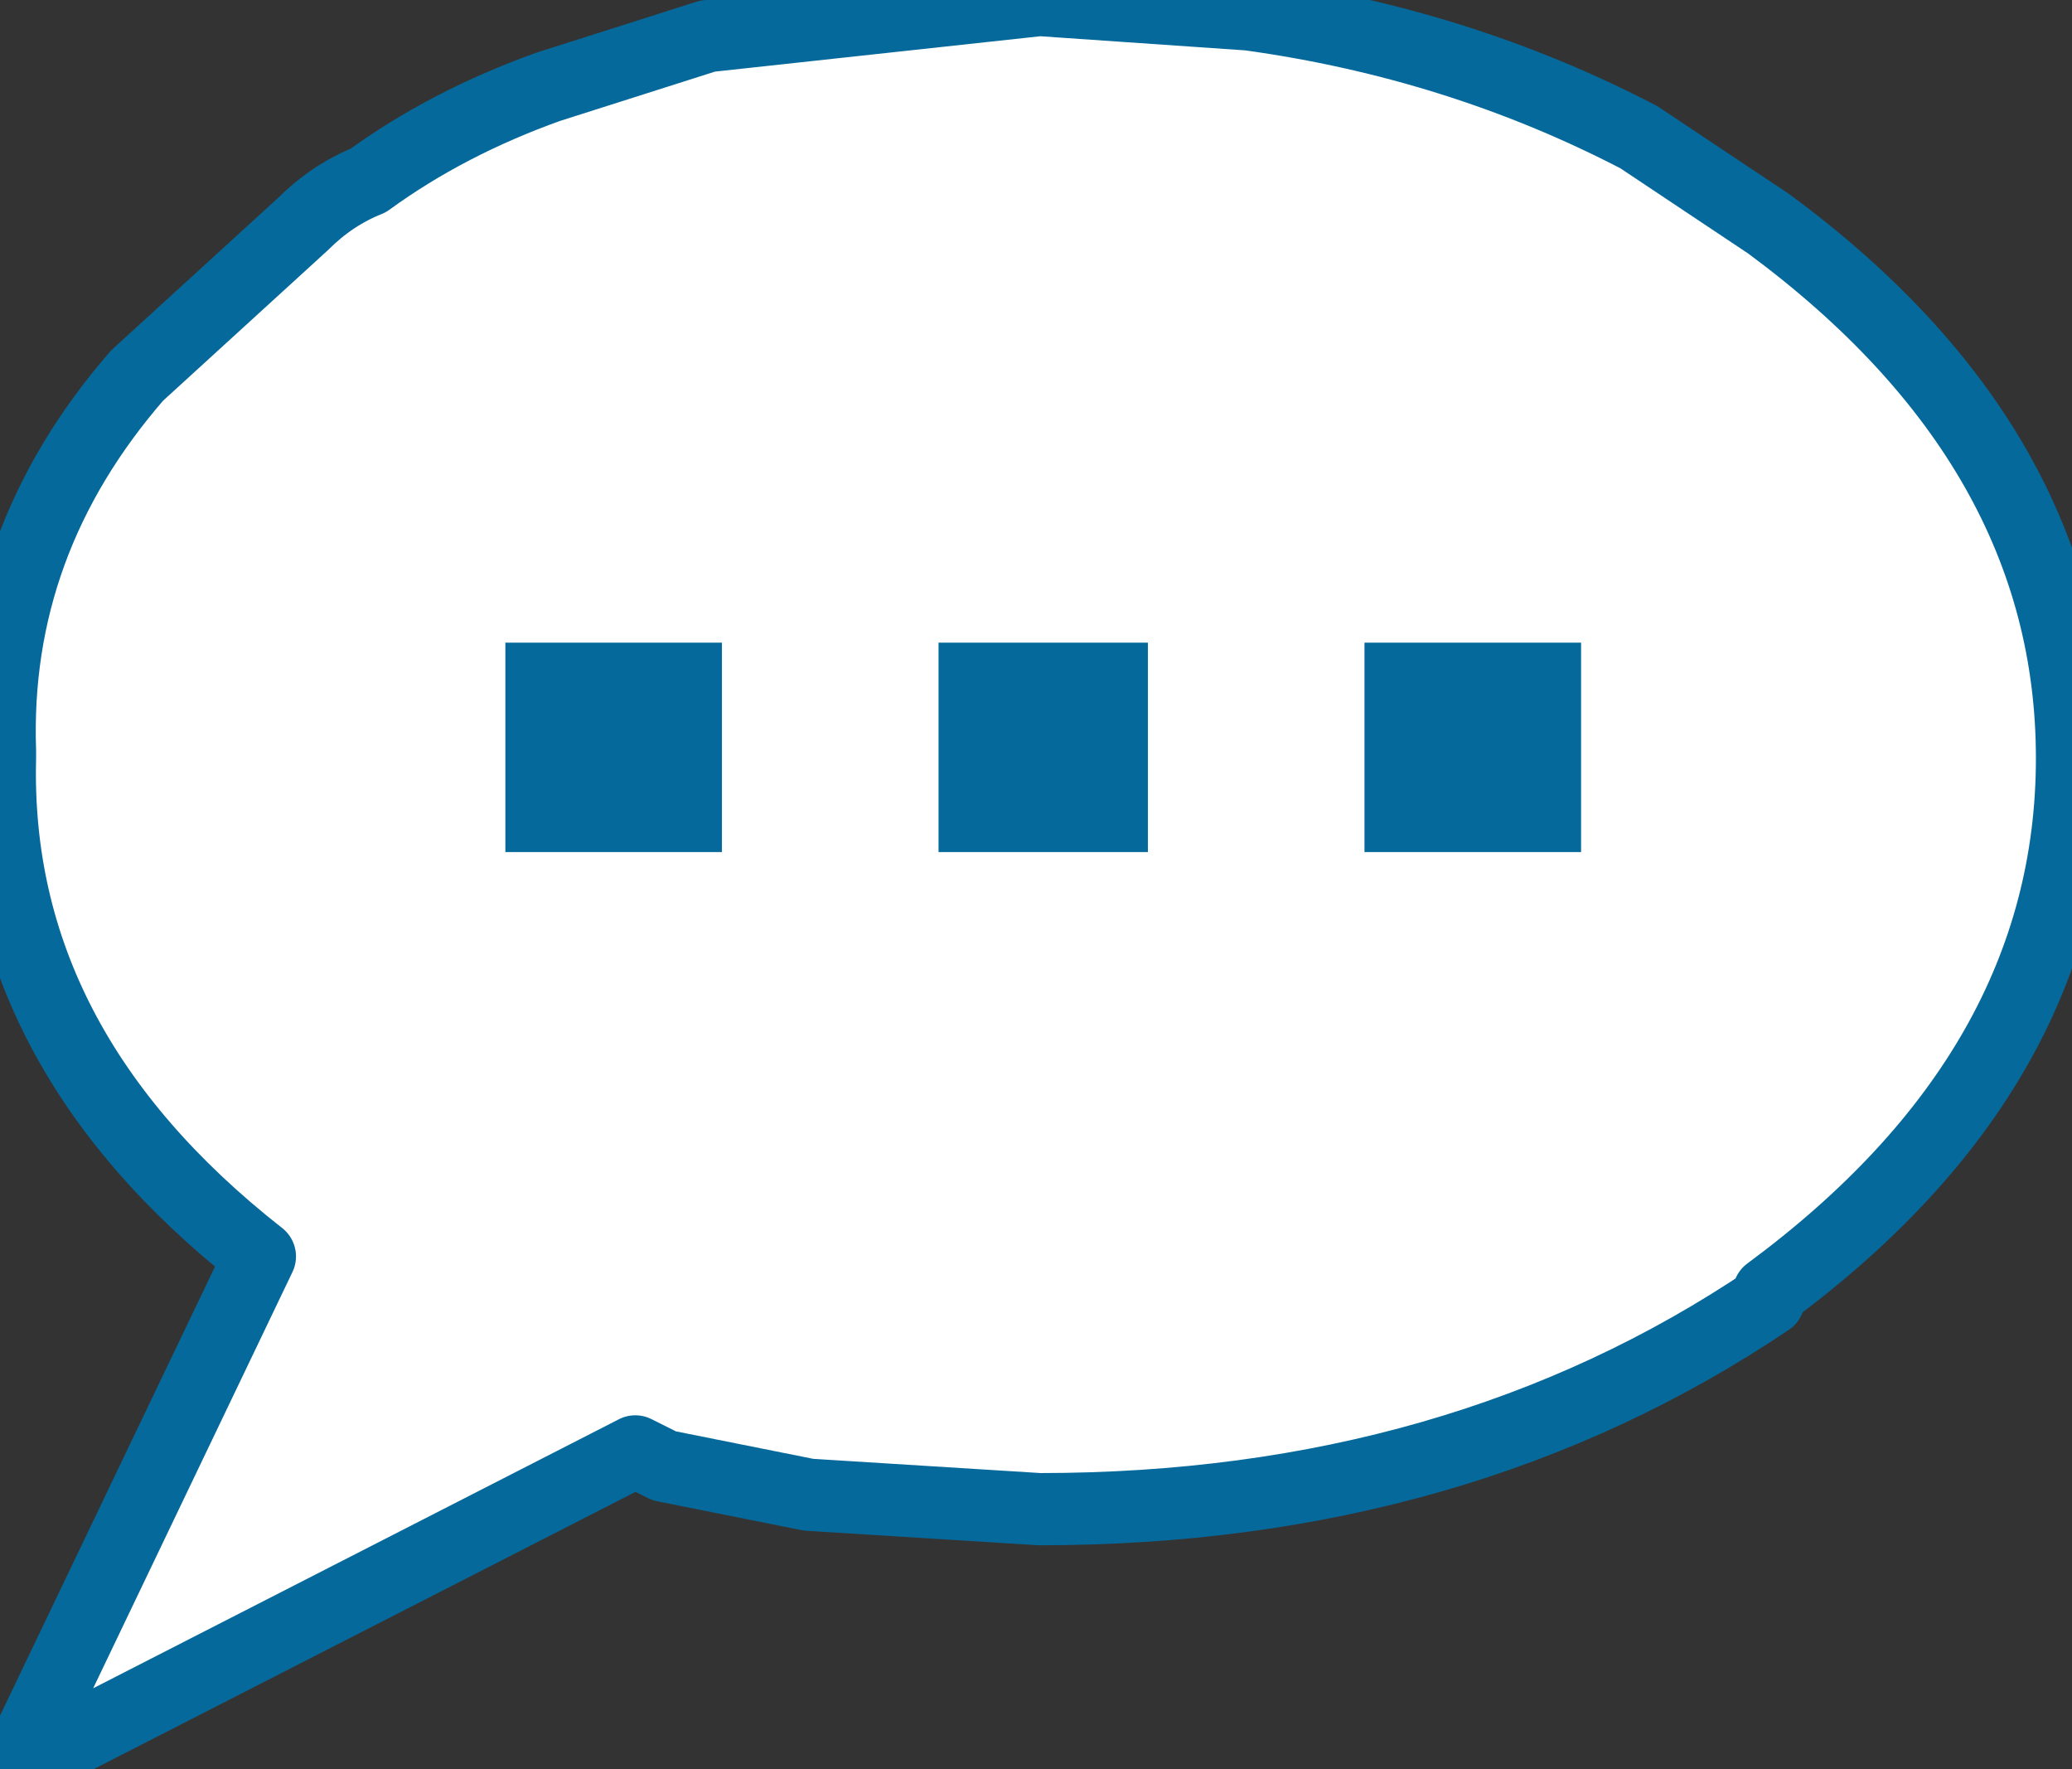 <svg height="12.25" width="14.35" xmlns="http://www.w3.org/2000/svg"><rect width="100%" height="100%" fill="#333333" stroke="none"/><path d="M12.25 1.55q2.1 1.55 2.1 3.7 0 2.15-2.1 3.7V9q-2.15 1.45-5.05 1.45l-1.6-.1-1-.2-.2-.1-4.3 2.2L1.8 8.7Q-.05 7.25 0 5.25V5.2q-.05-1.45.95-2.6L2.1 1.55q.2-.2.45-.3Q3.1.85 3.8.6L4.9.25 7.2 0l1.45.1q1.45.2 2.7.85l.9.6" fill="#fff" fill-rule="evenodd"/><path d="m12.25 1.55-.9-.6Q10.1.3 8.65.1L7.2 0 4.9.25 3.8.6q-.7.25-1.25.65-.25.1-.45.3L.95 2.6q-1 1.15-.95 2.6v.05q-.05 2 1.8 3.45L.1 12.25l4.3-2.2.2.1 1 .2 1.6.1q2.9 0 5.05-1.45v-.05q2.1-1.55 2.1-3.7 0-2.15-2.1-3.7Z" fill="none" stroke="#06699b" stroke-linecap="round" stroke-linejoin="round" stroke-width=".5"/><path d="M10.95 5.9h-1.5V4.45h1.5V5.9m-3-1.45V5.9H6.5V4.45h1.45M5 4.45V5.9H3.5V4.45H5" fill="#06699b" fill-rule="evenodd"/></svg>